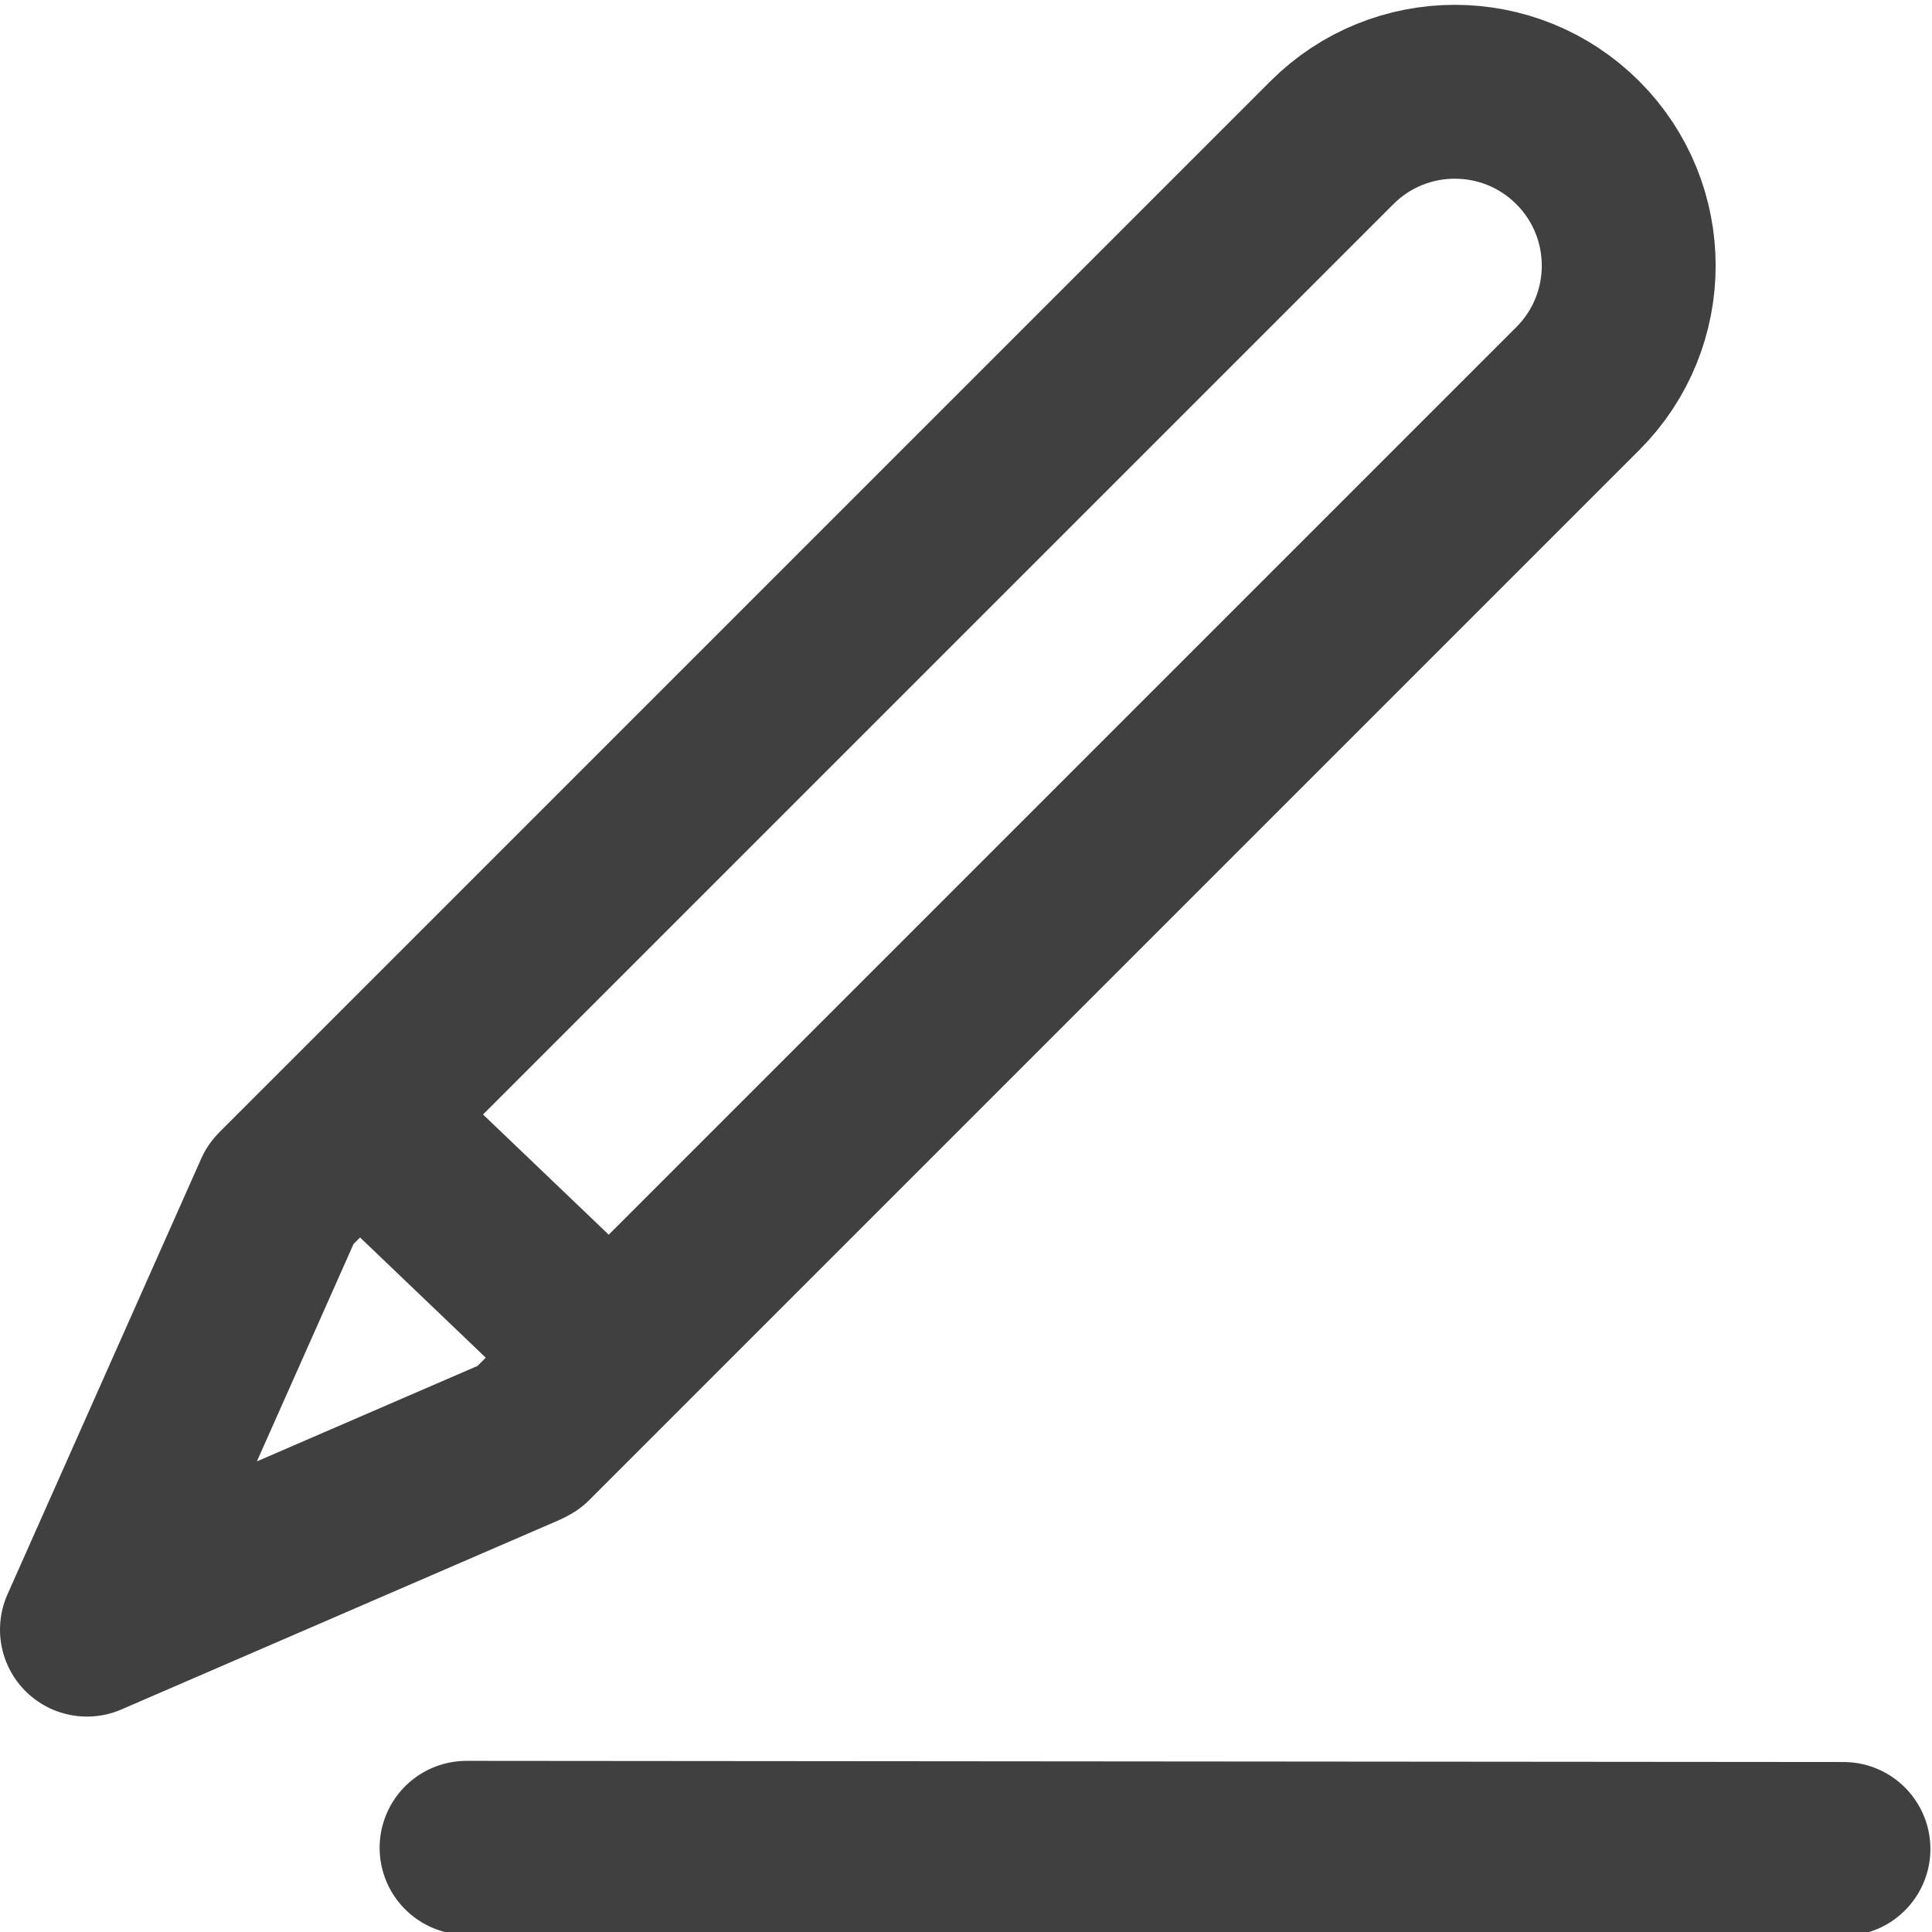 <svg width="400" height="400" viewBox="0 0 400 400" fill="none" xmlns="http://www.w3.org/2000/svg">
<g clip-path="url(#clip0_72_16)">
<path d="M96.597 382.567L381.668 382.806Z" fill="#D8D8D8"/>
<path d="M96.597 382.567L381.668 382.806" stroke="#404040" stroke-width="36" stroke-linecap="round" stroke-linejoin="round"/>
<path d="M80.394 236.889L122.911 277.555Z" fill="#D8D8D8"/>
<path d="M80.394 236.889L122.911 277.555" stroke="#404040" stroke-width="36" stroke-linecap="round" stroke-linejoin="round"/>
<path d="M18 337.399L58.104 247.199L58.438 246.857L275.751 29.544C289.81 15.485 312.604 15.485 326.663 29.544C340.722 43.603 340.722 66.397 326.663 80.456L109.283 297.836L108.604 298.199L18 337.399Z" stroke="#404040" stroke-width="36" stroke-linecap="round" stroke-linejoin="round"/>
</g>
<defs>
<clipPath id="clip0_72_16">
<rect width="400" height="400" fill="white"/>
</clipPath>
</defs>
</svg>
